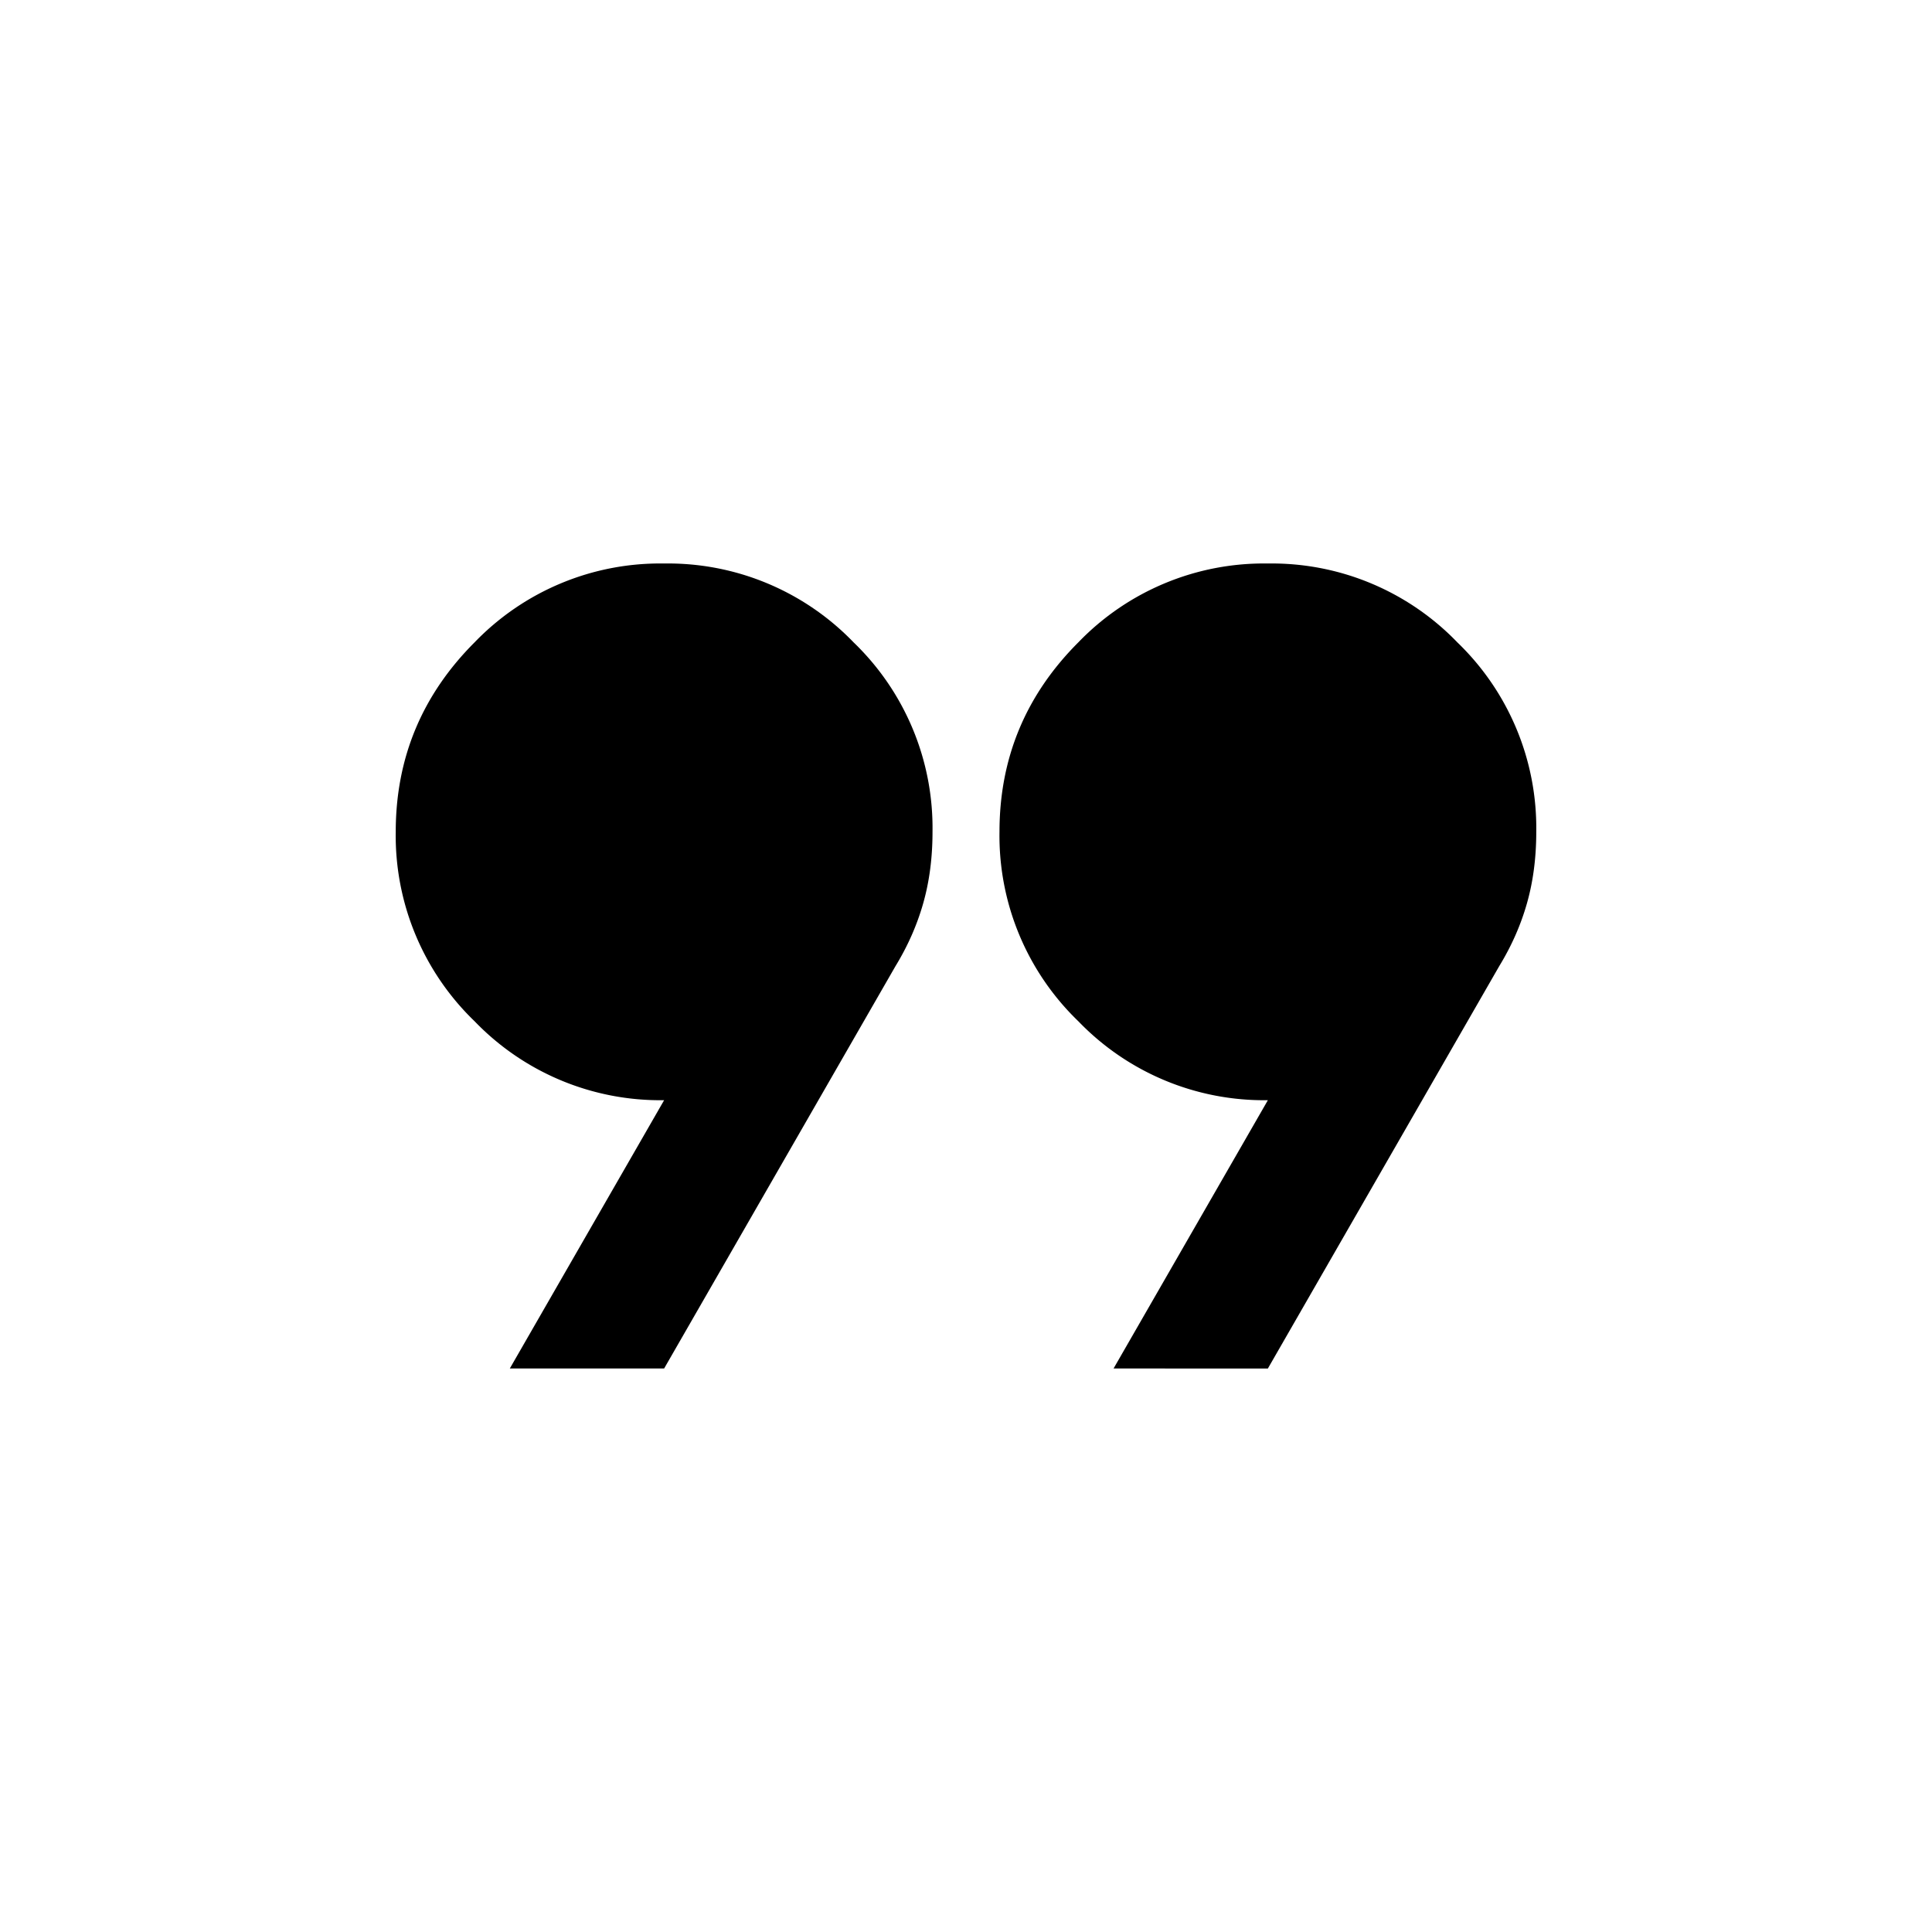 <svg xmlns="http://www.w3.org/2000/svg" viewBox="0 0 24 24" width="24" height="24"><path d="m6.333 17 1.917-3.333a3.2 3.2 0 0 1-2.354-.98 3.2 3.2 0 0 1-.98-2.354q0-1.374.98-2.354A3.2 3.2 0 0 1 8.25 7a3.2 3.2 0 0 1 2.354.98 3.2 3.2 0 0 1 .98 2.353q0 .48-.115.886t-.344.781L8.25 17zm7.5 0 1.917-3.333a3.2 3.2 0 0 1-2.354-.98 3.2 3.2 0 0 1-.98-2.354q0-1.374.98-2.354A3.2 3.2 0 0 1 15.75 7a3.2 3.2 0 0 1 2.354.98 3.2 3.2 0 0 1 .98 2.353q0 .48-.115.886t-.344.781l-2.875 5z"/></svg>